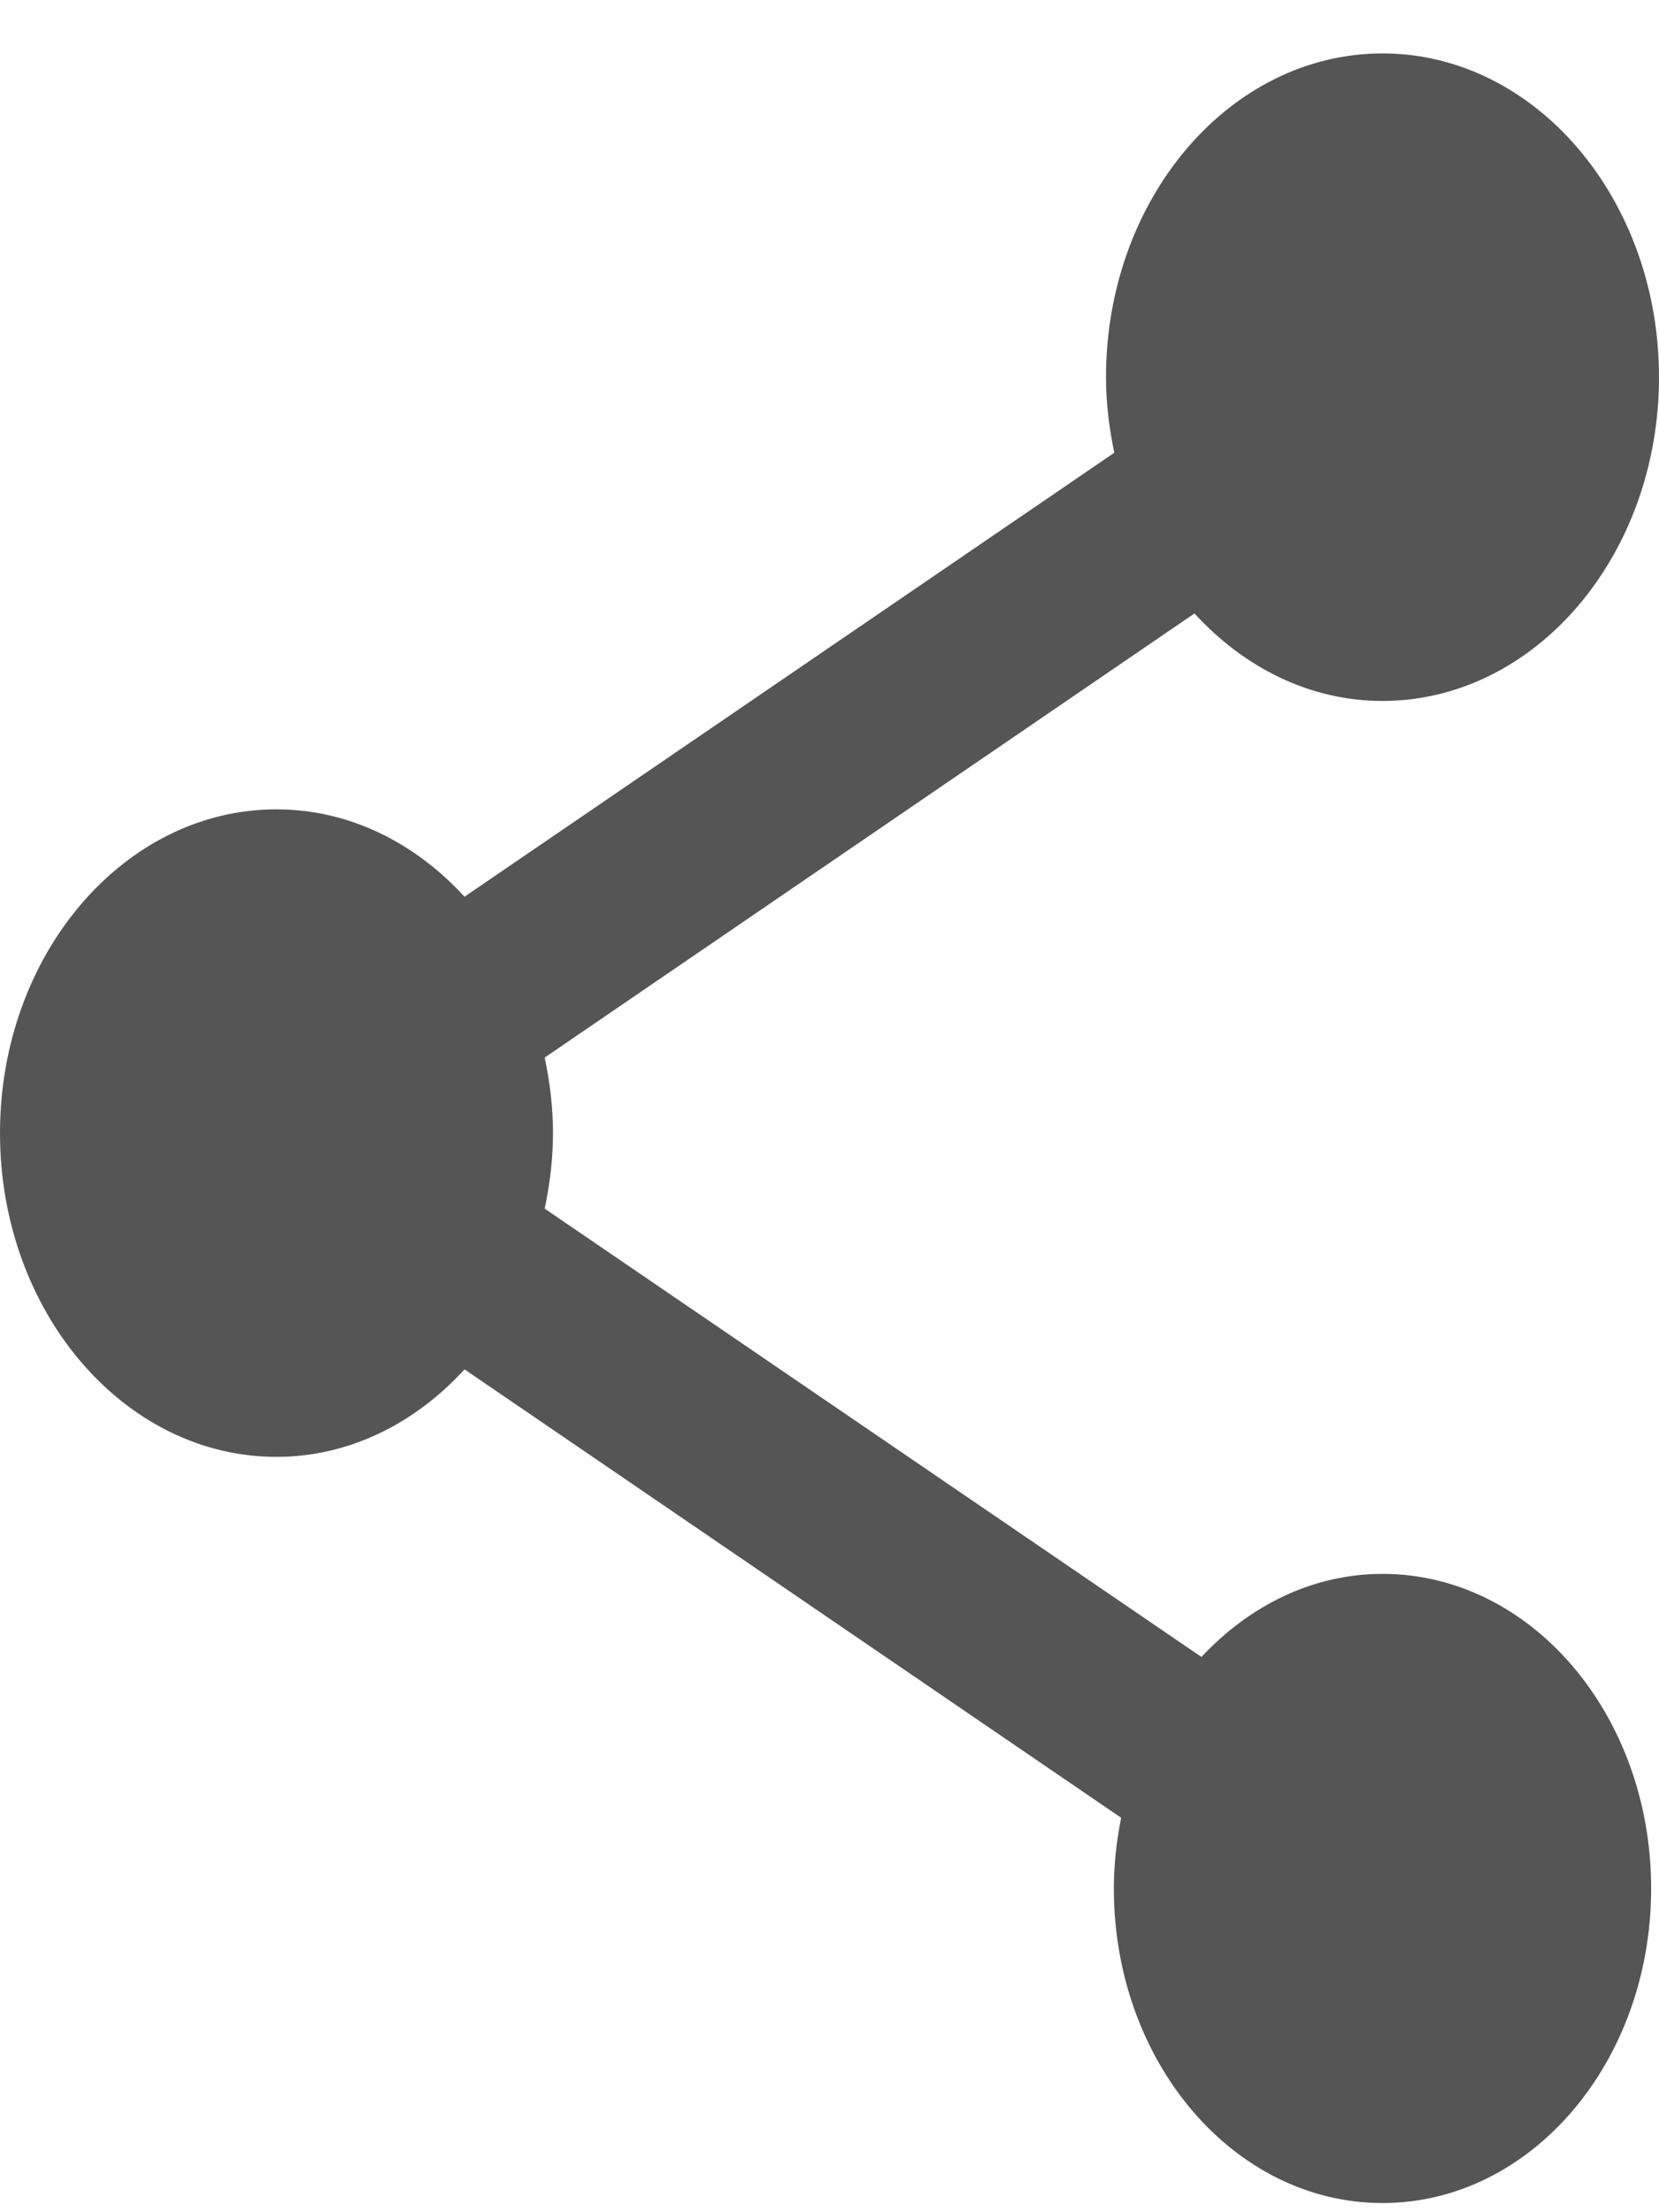 ﻿<?xml version="1.0" encoding="utf-8"?>
<svg version="1.1" xmlns:xlink="http://www.w3.org/1999/xlink" width="15px" height="20px" xmlns="http://www.w3.org/2000/svg">
  <g transform="matrix(1 0 0 1 -492 -59 )">
    <path d="M 14.929 17.073  C 14.929 15.502  13.842 14.229  12.5 14.229  C 11.867 14.229  11.296 14.517  10.863 14.98  L 4.925 10.927  C 4.971 10.707  5 10.478  5 10.244  C 5 10.01  4.971 9.78  4.925 9.561  L 10.8 5.546  C 11.246 6.034  11.842 6.337  12.5 6.337  C 13.879 6.337  15 5.024  15 3.41  C 15 1.795  13.879 0.483  12.5 0.483  C 11.121 0.483  10 1.795  10 3.41  C 10 3.644  10.029 3.873  10.075 4.093  L 4.2 8.107  C 3.754 7.62  3.158 7.317  2.5 7.317  C 1.121 7.317  0 8.629  0 10.244  C 0 11.859  1.121 13.171  2.5 13.171  C 3.158 13.171  3.754 12.868  4.2 12.38  L 10.137 16.434  C 10.096 16.639  10.071 16.854  10.071 17.073  C 10.071 18.644  11.158 19.917  12.5 19.917  C 13.842 19.917  14.929 18.644  14.929 17.073  Z " fill-rule="nonzero" fill="#555555" stroke="none" transform="matrix(1 0 0 1 492 59 )" />
  </g>
</svg>